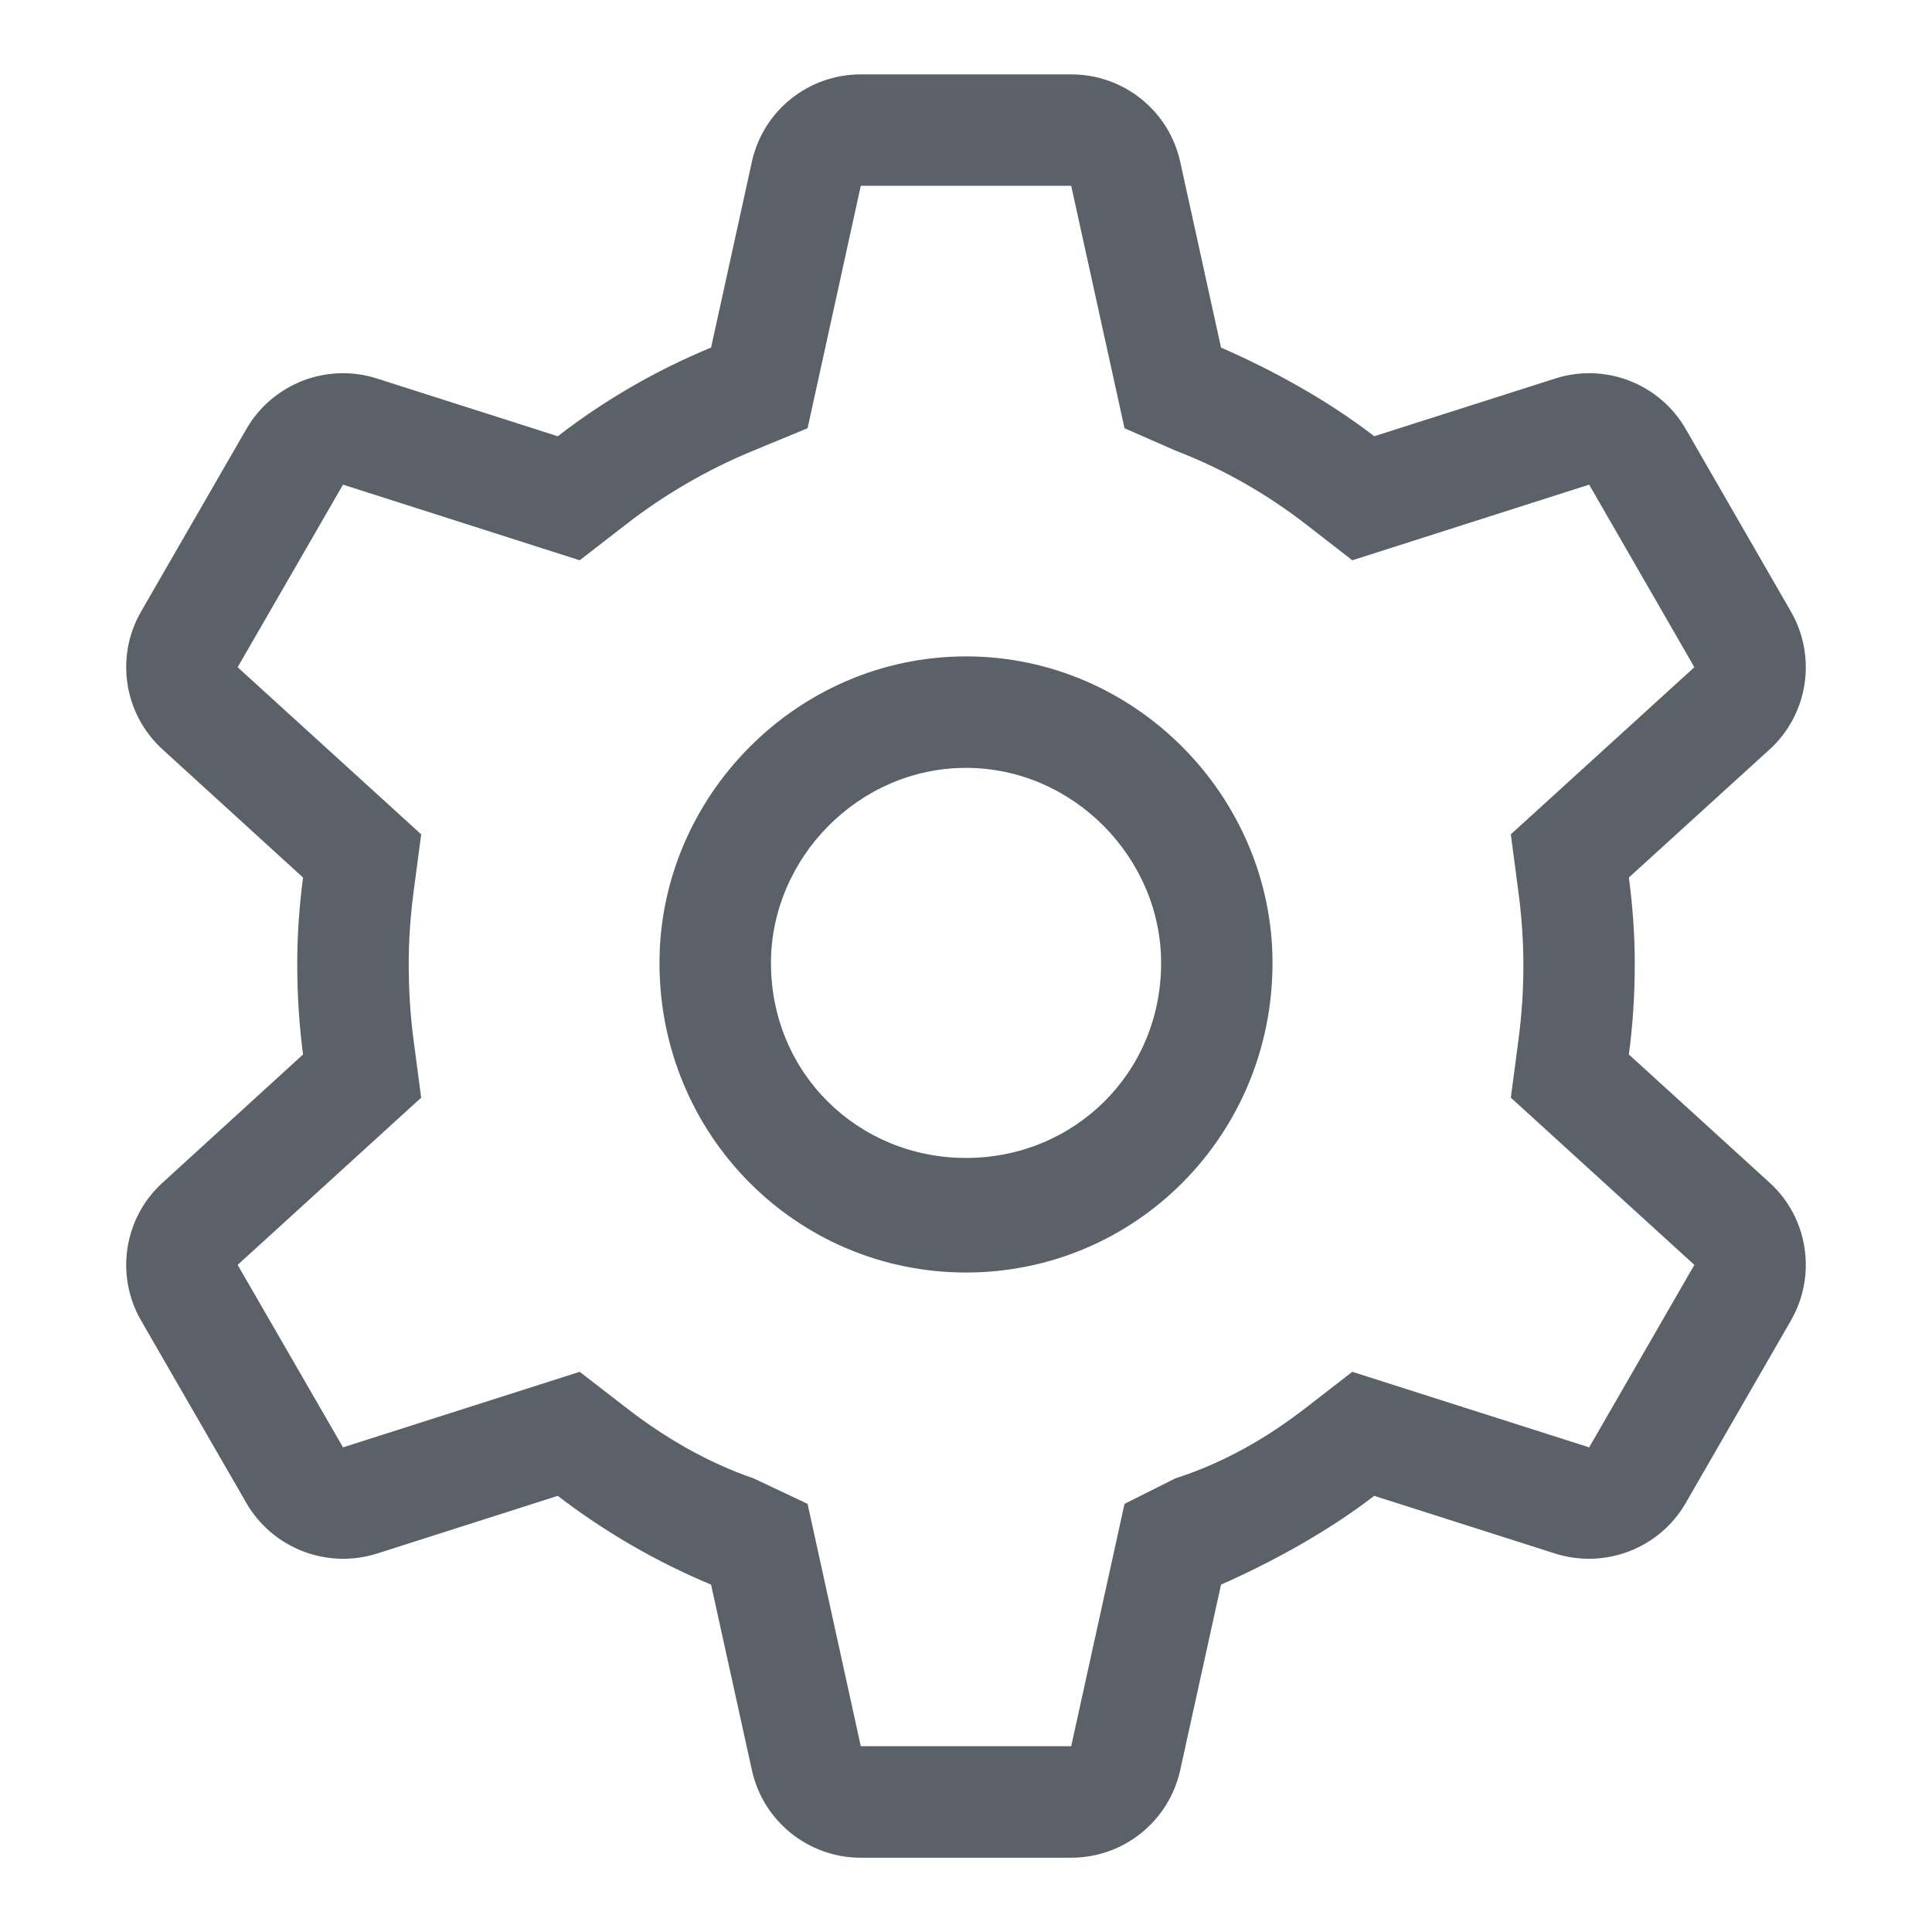 <svg width="20" height="20" viewBox="0 0 20 20" fill="none" xmlns="http://www.w3.org/2000/svg">
<path d="M6.827 9.968C6.827 8.248 8.248 6.795 10 6.795C11.753 6.795 13.173 8.248 13.173 9.968C13.173 11.753 11.753 13.173 10 13.173C8.248 13.173 6.827 11.753 6.827 9.968ZM10 7.949C8.886 7.949 7.981 8.886 7.981 9.968C7.981 11.114 8.886 11.987 10 11.987C11.114 11.987 12.02 11.114 12.02 9.968C12.02 8.886 11.114 7.949 10 7.949ZM3.137 9.084L1.683 7.758C1.282 7.393 1.19 6.798 1.461 6.33L2.551 4.44C2.823 3.971 3.384 3.753 3.901 3.918L5.774 4.516C6.257 4.143 6.791 3.833 7.361 3.598L7.783 1.677C7.898 1.147 8.367 0.77 8.911 0.77H11.089C11.634 0.77 12.102 1.147 12.218 1.677L12.64 3.598C13.177 3.833 13.743 4.143 14.226 4.516L16.101 3.918C16.617 3.753 17.179 3.971 17.45 4.44L18.539 6.33C18.809 6.798 18.719 7.393 18.319 7.758L16.862 9.084C16.902 9.384 16.923 9.69 16.923 9.968C16.923 10.31 16.902 10.617 16.862 10.916L18.319 12.243C18.719 12.607 18.809 13.202 18.539 13.671L17.45 15.56C17.179 16.029 16.617 16.245 16.101 16.083L14.226 15.485C13.743 15.856 13.177 16.166 12.64 16.404L12.218 18.322C12.102 18.852 11.634 19.231 11.089 19.231H8.911C8.367 19.231 7.898 18.852 7.783 18.322L7.361 16.404C6.791 16.166 6.257 15.856 5.774 15.485L3.901 16.083C3.384 16.245 2.823 16.029 2.551 15.56L1.461 13.671C1.19 13.202 1.282 12.607 1.683 12.243L3.137 10.916C3.098 10.617 3.077 10.31 3.077 9.968C3.077 9.69 3.098 9.384 3.137 9.084ZM6.481 5.428L6.001 5.8L3.551 5.017L2.46 6.907L4.36 8.637L4.281 9.236C4.248 9.485 4.231 9.741 4.231 9.968C4.231 10.26 4.248 10.516 4.281 10.765L4.36 11.363L2.46 13.094L3.551 14.983L6.001 14.201L6.481 14.572C6.881 14.883 7.328 15.142 7.801 15.304L8.36 15.568L8.911 18.077H11.089L11.641 15.568L12.167 15.304C12.672 15.142 13.119 14.883 13.52 14.572L13.999 14.201L16.451 14.983L17.54 13.094L15.64 11.363L15.719 10.765C15.752 10.516 15.77 10.26 15.77 10C15.77 9.741 15.752 9.485 15.719 9.236L15.64 8.637L17.54 6.907L16.451 5.017L13.999 5.8L13.52 5.428C13.119 5.118 12.672 4.858 12.167 4.664L11.641 4.433L11.089 1.923H8.911L8.36 4.433L7.801 4.664C7.328 4.858 6.881 5.118 6.481 5.428Z" fill="#5A6168"/>
</svg>
